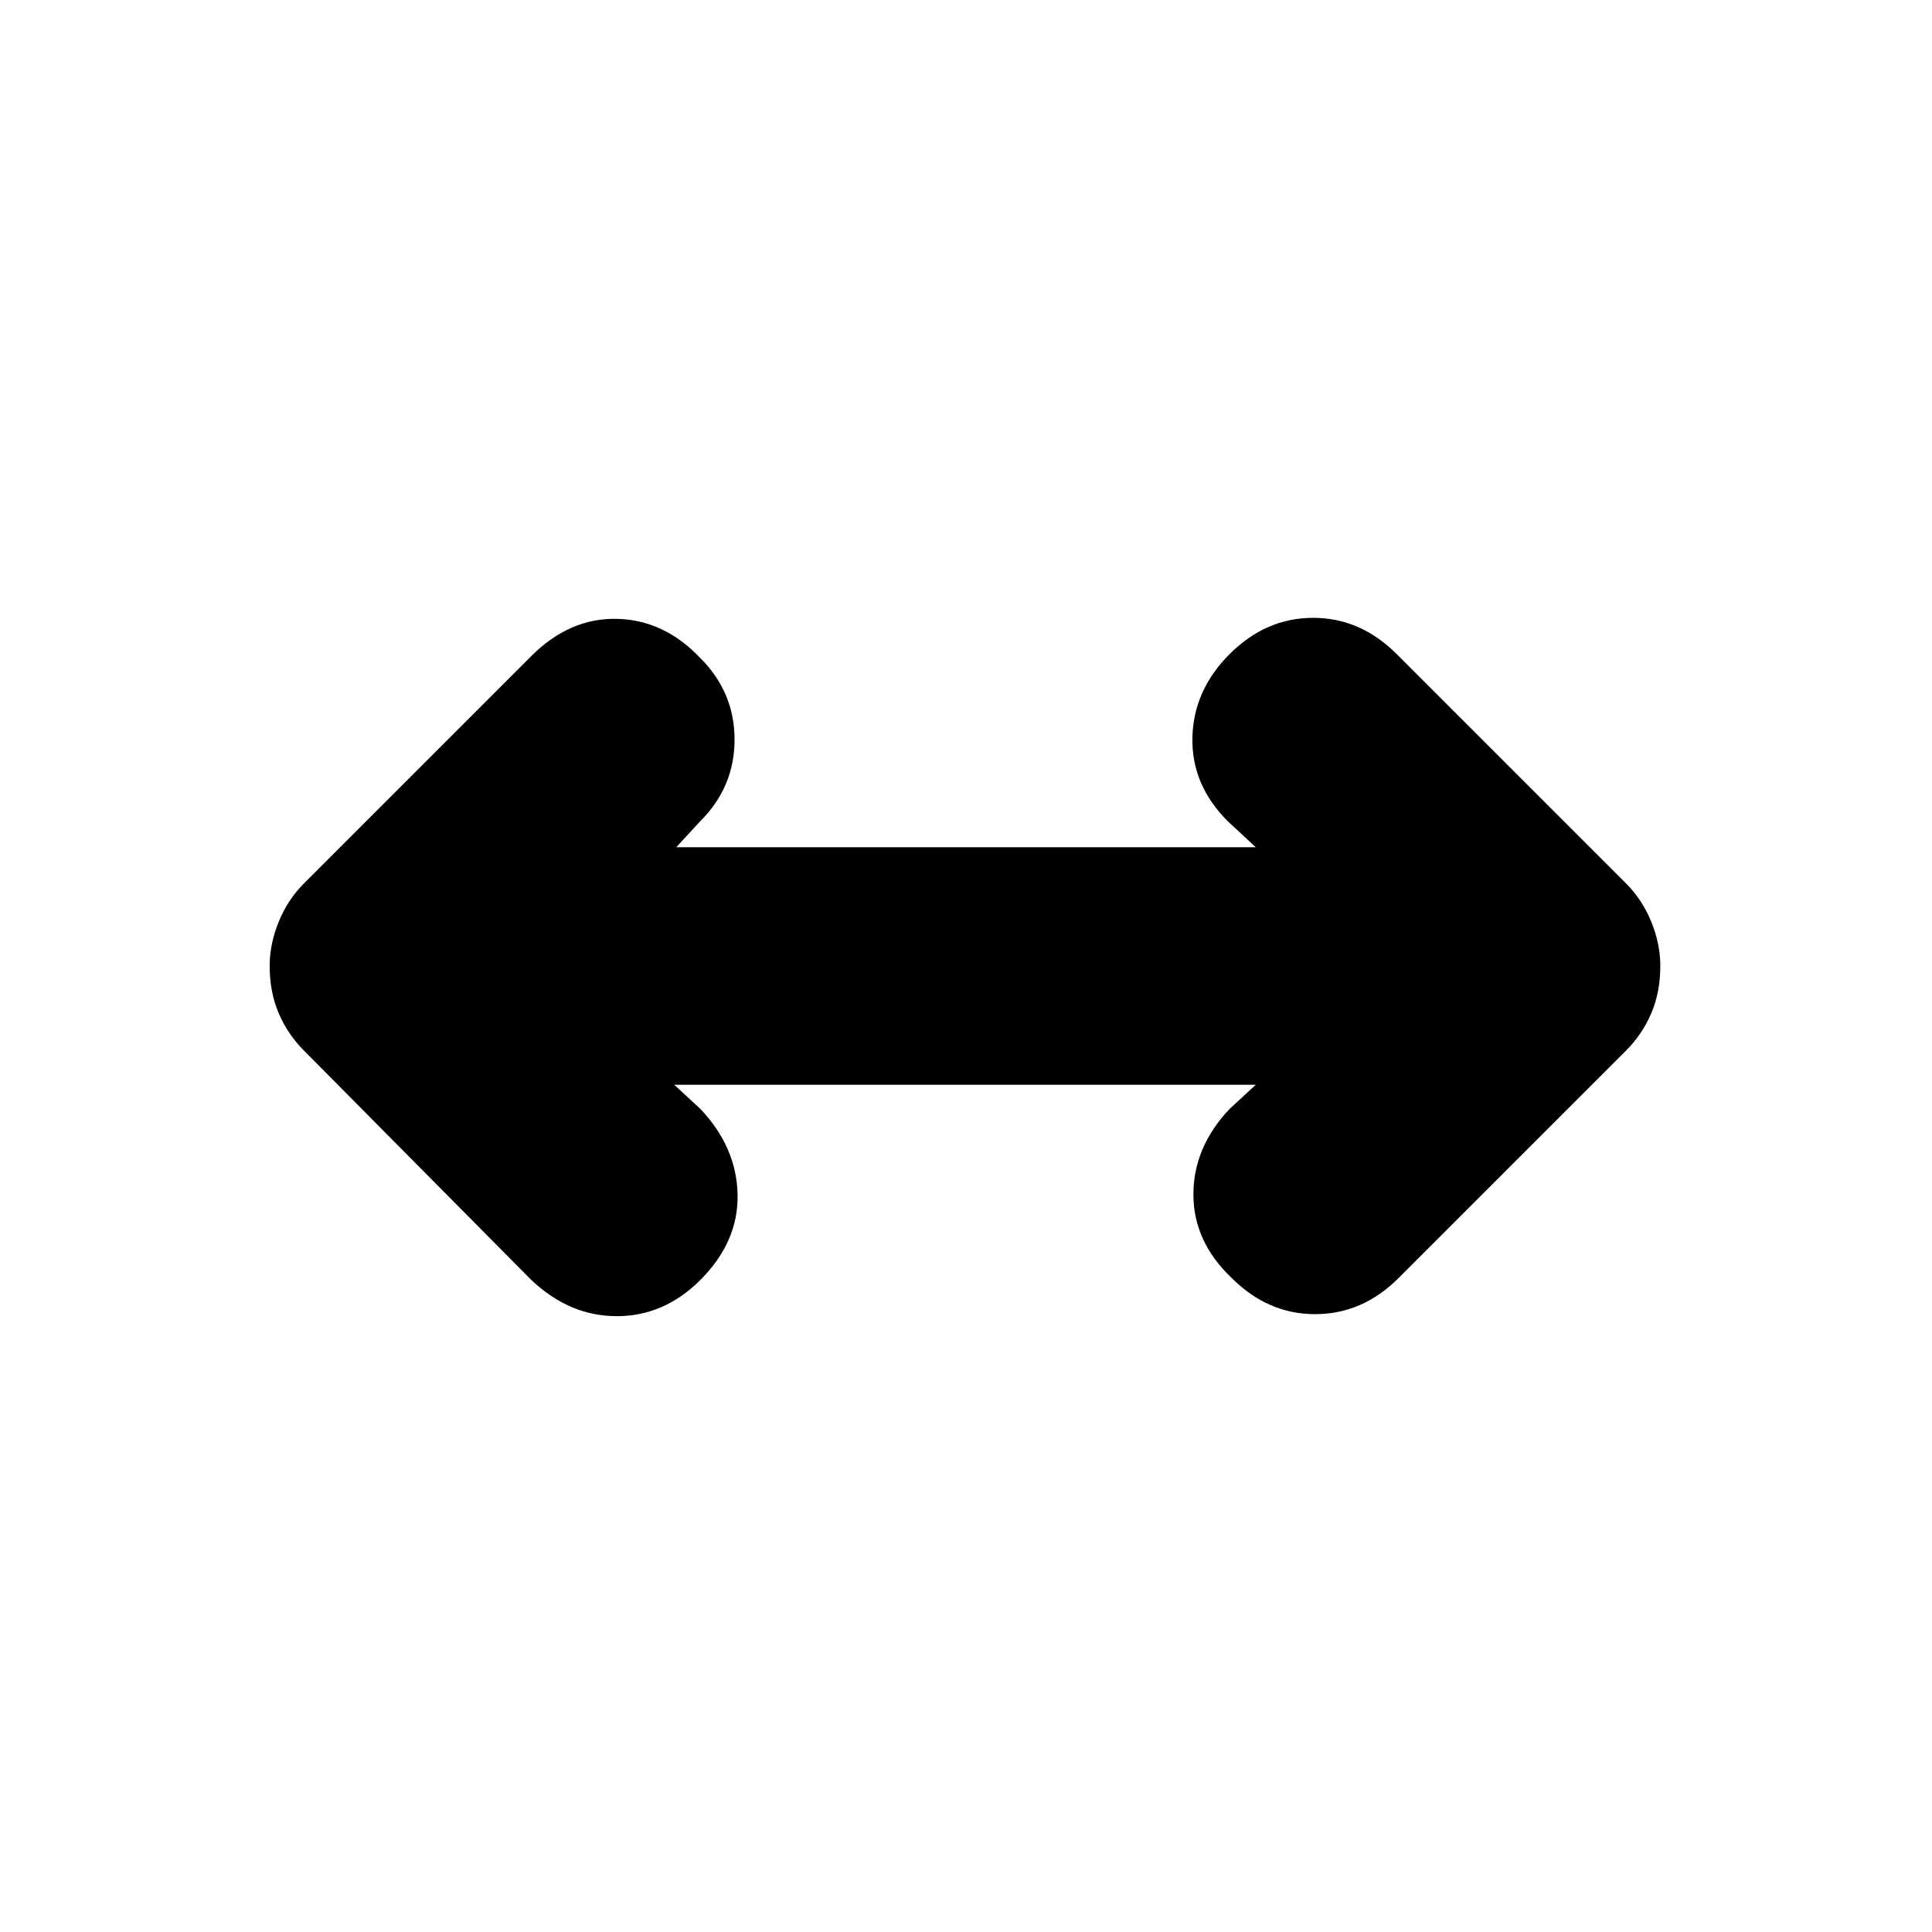 <svg xmlns="http://www.w3.org/2000/svg" height="20" viewBox="0 -960 960 960" width="20"><path d="m335-421 13 12q18 19 18.5 42.5T348-324q-18 18-41.5 18T264-324L151-438q-8-8-12.5-18.5T134-480q0-11 4.5-22t12.5-19l113-113q19-19 42.5-18.5T348-633q17 17 17 40.5T348-552l-12 13h288l-14-13q-18-18-17.5-41.5T611-635q18-18 41.5-18t41.5 18l114 114q8 8 12.5 19t4.5 22q0 13-4.5 23.5T808-438L695-325q-18 18-41.5 18T612-325q-19-18-19-41.5t18-42.5l13-12H335Z"/></svg>